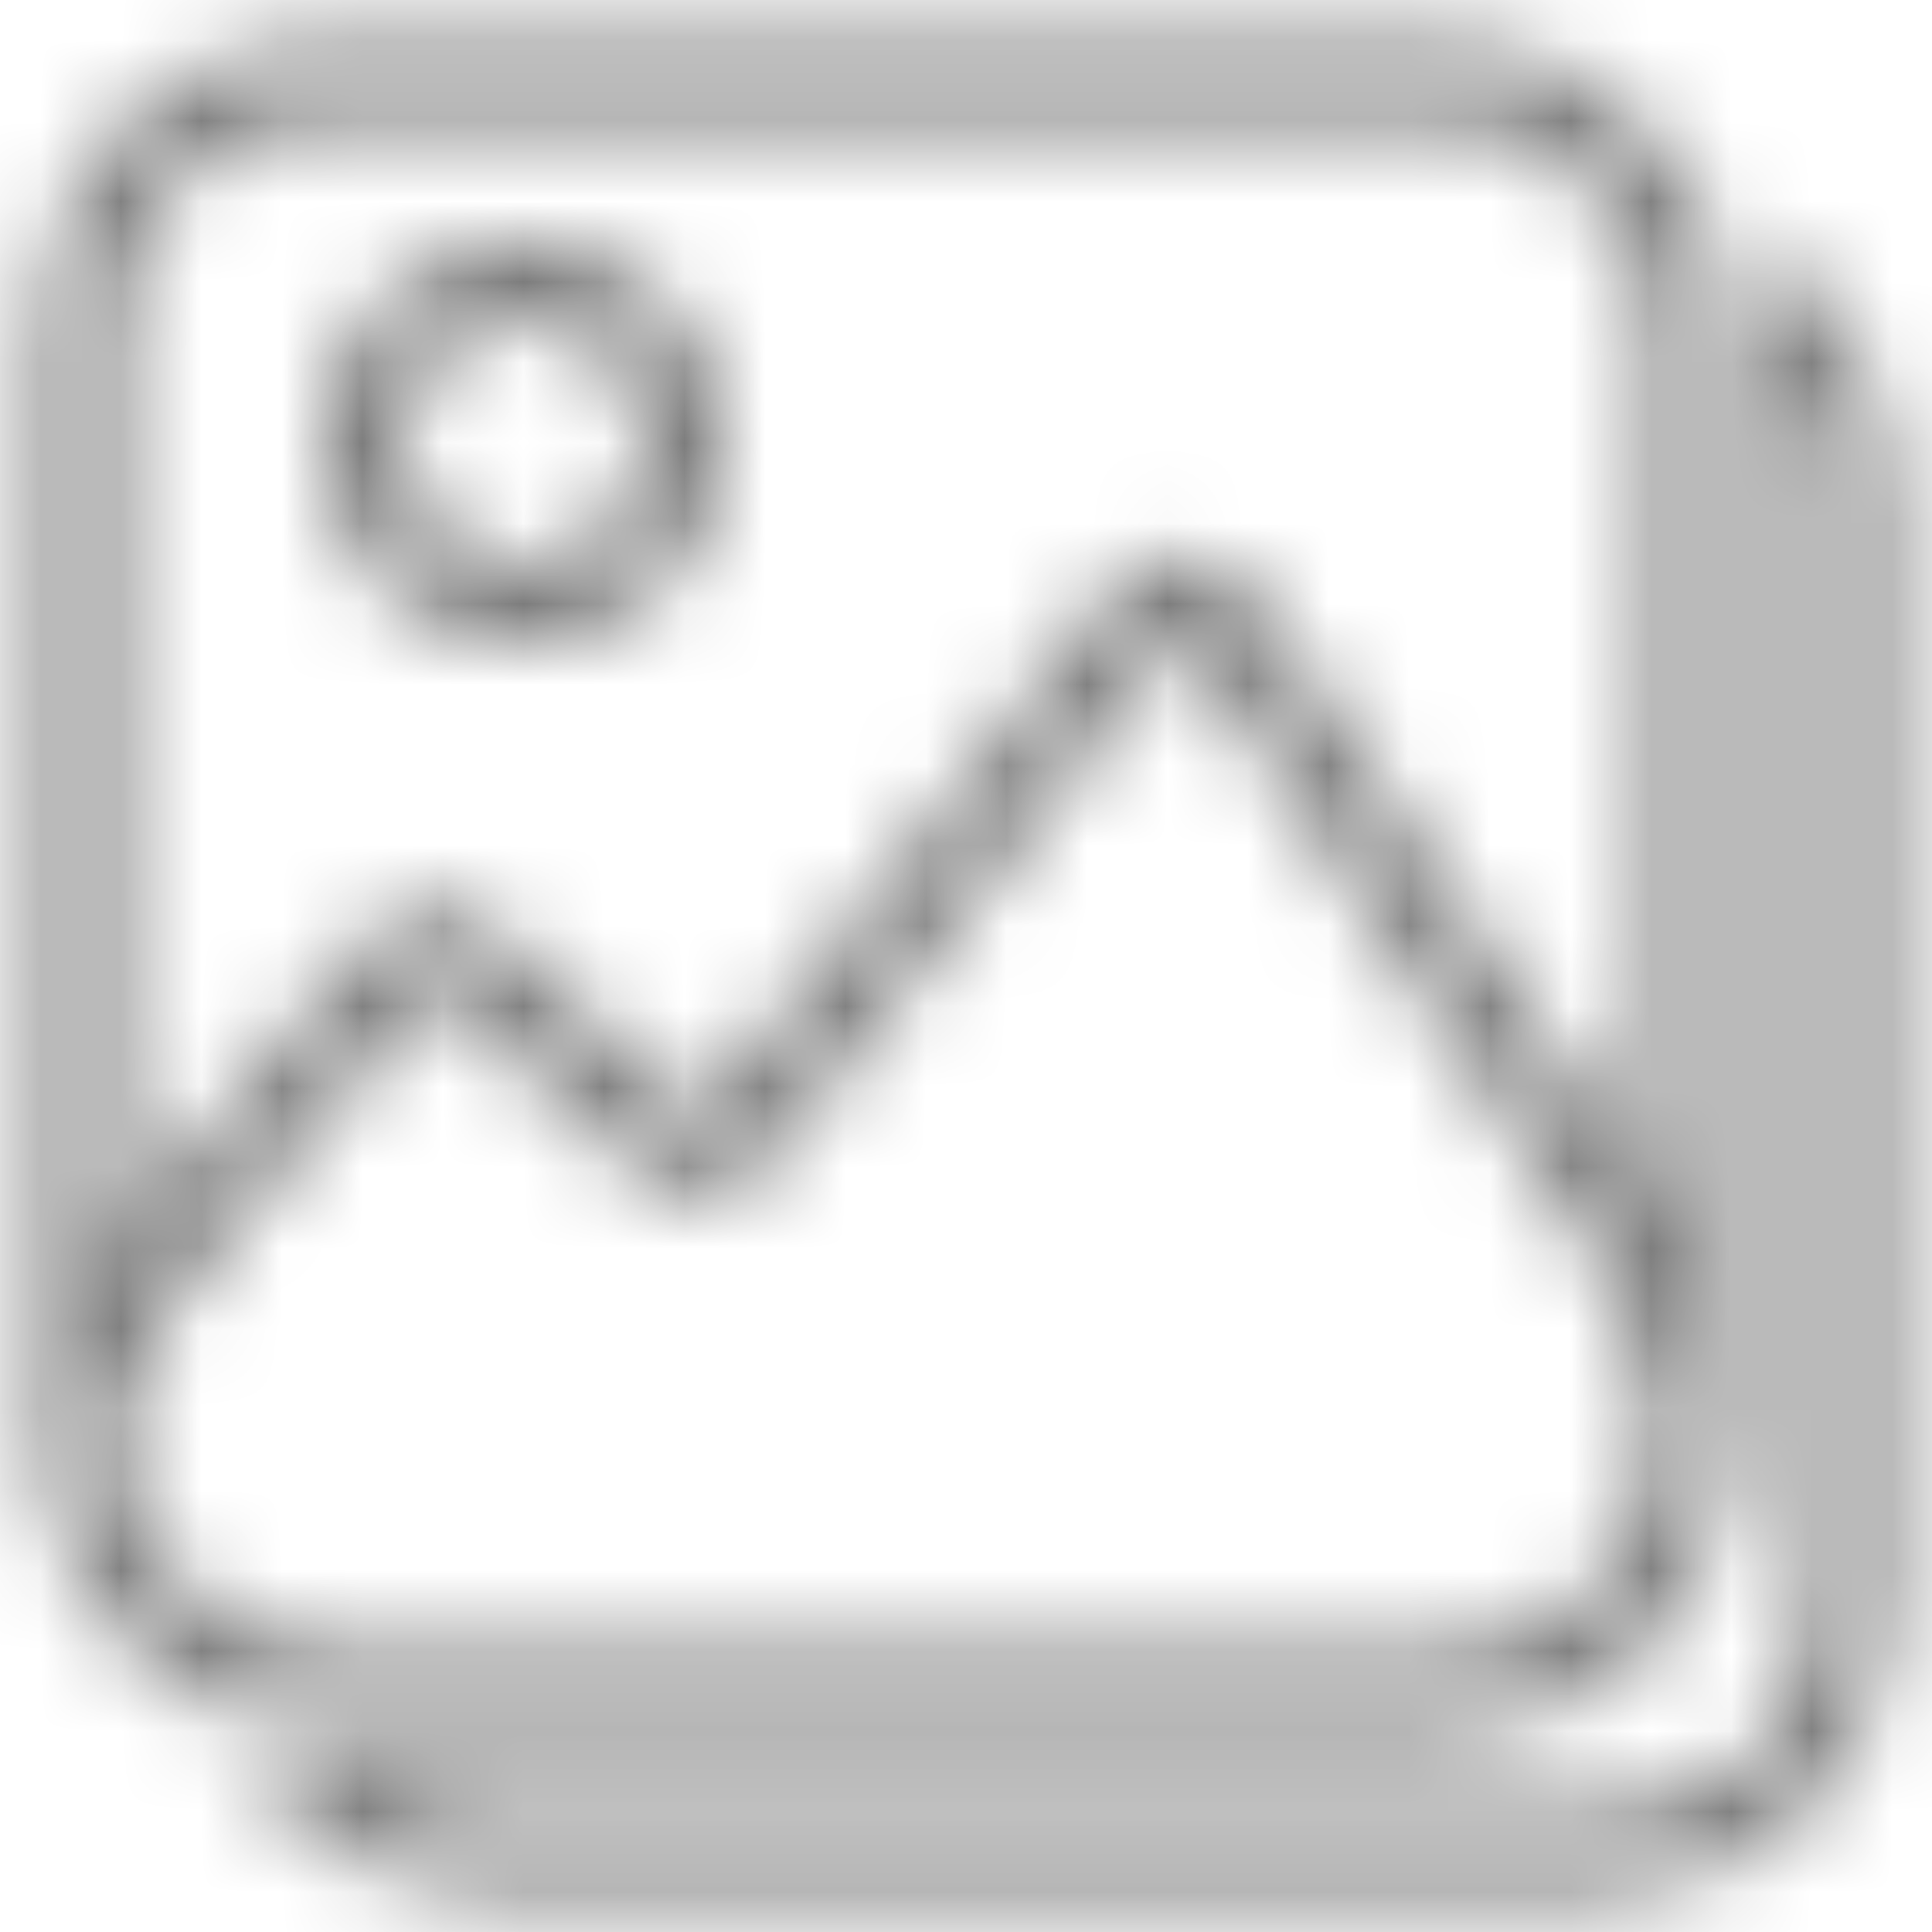 <svg width="24" height="24" viewBox="0 0 24 24" fill="none" xmlns="http://www.w3.org/2000/svg">
<mask id="mask0_42_42596" style="mask-type:alpha" maskUnits="userSpaceOnUse" x="0" y="0" width="24" height="24">
<mask id="mask1_42_42596" style="mask-type:alpha" maskUnits="userSpaceOnUse" x="2" y="2" width="22" height="22">
<path d="M3 6C3 4.343 4.343 3 6 3H20C21.657 3 23 4.343 23 6V20C23 21.657 21.657 23 20 23H6C4.343 23 3 21.657 3 20V6Z" stroke="black" strokeMiterlimit="10"/>
</mask>
<g mask="url(#mask1_42_42596)">
<path d="M22.487 2C23.323 2 24 2.677 24 3.513V22.487C24 23.323 23.323 24 22.487 24H3.513C2.677 24 2 23.323 2 22.487V21.73C2.294 21.9 2.635 22 3 22H20C21.105 22 22 21.105 22 20V3C22 2.635 21.901 2.294 21.73 2H22.487Z" fill="#767676"/>
</g>
<g clipPath="url(#clip0_42_42596)">
<mask id="mask2_42_42596" style="mask-type:alpha" maskUnits="userSpaceOnUse" x="1" y="4" width="20" height="19">
<rect x="1" y="4" width="20" height="19" fill="#D9D9D9"/>
</mask>
<g mask="url(#mask2_42_42596)">
<path d="M22 26H0V18L5.014 11.918C5.196 11.697 5.526 11.674 5.737 11.867L8.367 14.273C8.583 14.47 8.92 14.442 9.099 14.212L14.287 7.549C14.497 7.279 14.91 7.295 15.099 7.58L22 18V26Z" stroke="#767676" strokeMiterlimit="10" strokeLinejoin="round"/>
</g>
<path d="M6.5 3.5C7.594 3.5 8.5 4.406 8.5 5.5C8.5 6.594 7.594 7.5 6.5 7.5C5.406 7.5 4.5 6.594 4.5 5.5C4.5 4.406 5.406 3.5 6.5 3.5Z" stroke="#767676" strokeMiterlimit="10"/>
</g>
<rect x="1" y="1" width="20" height="20" rx="3" stroke="#767676"/>
</mask>
<g mask="url(#mask0_42_42596)">
<rect width="24" height="24" fill="#767676"/>
</g>
<defs>
<clipPath id="clip0_42_42596">
<rect x="1" y="1" width="20" height="20" rx="3" fill="white"/>
</clipPath>
</defs>
</svg>
